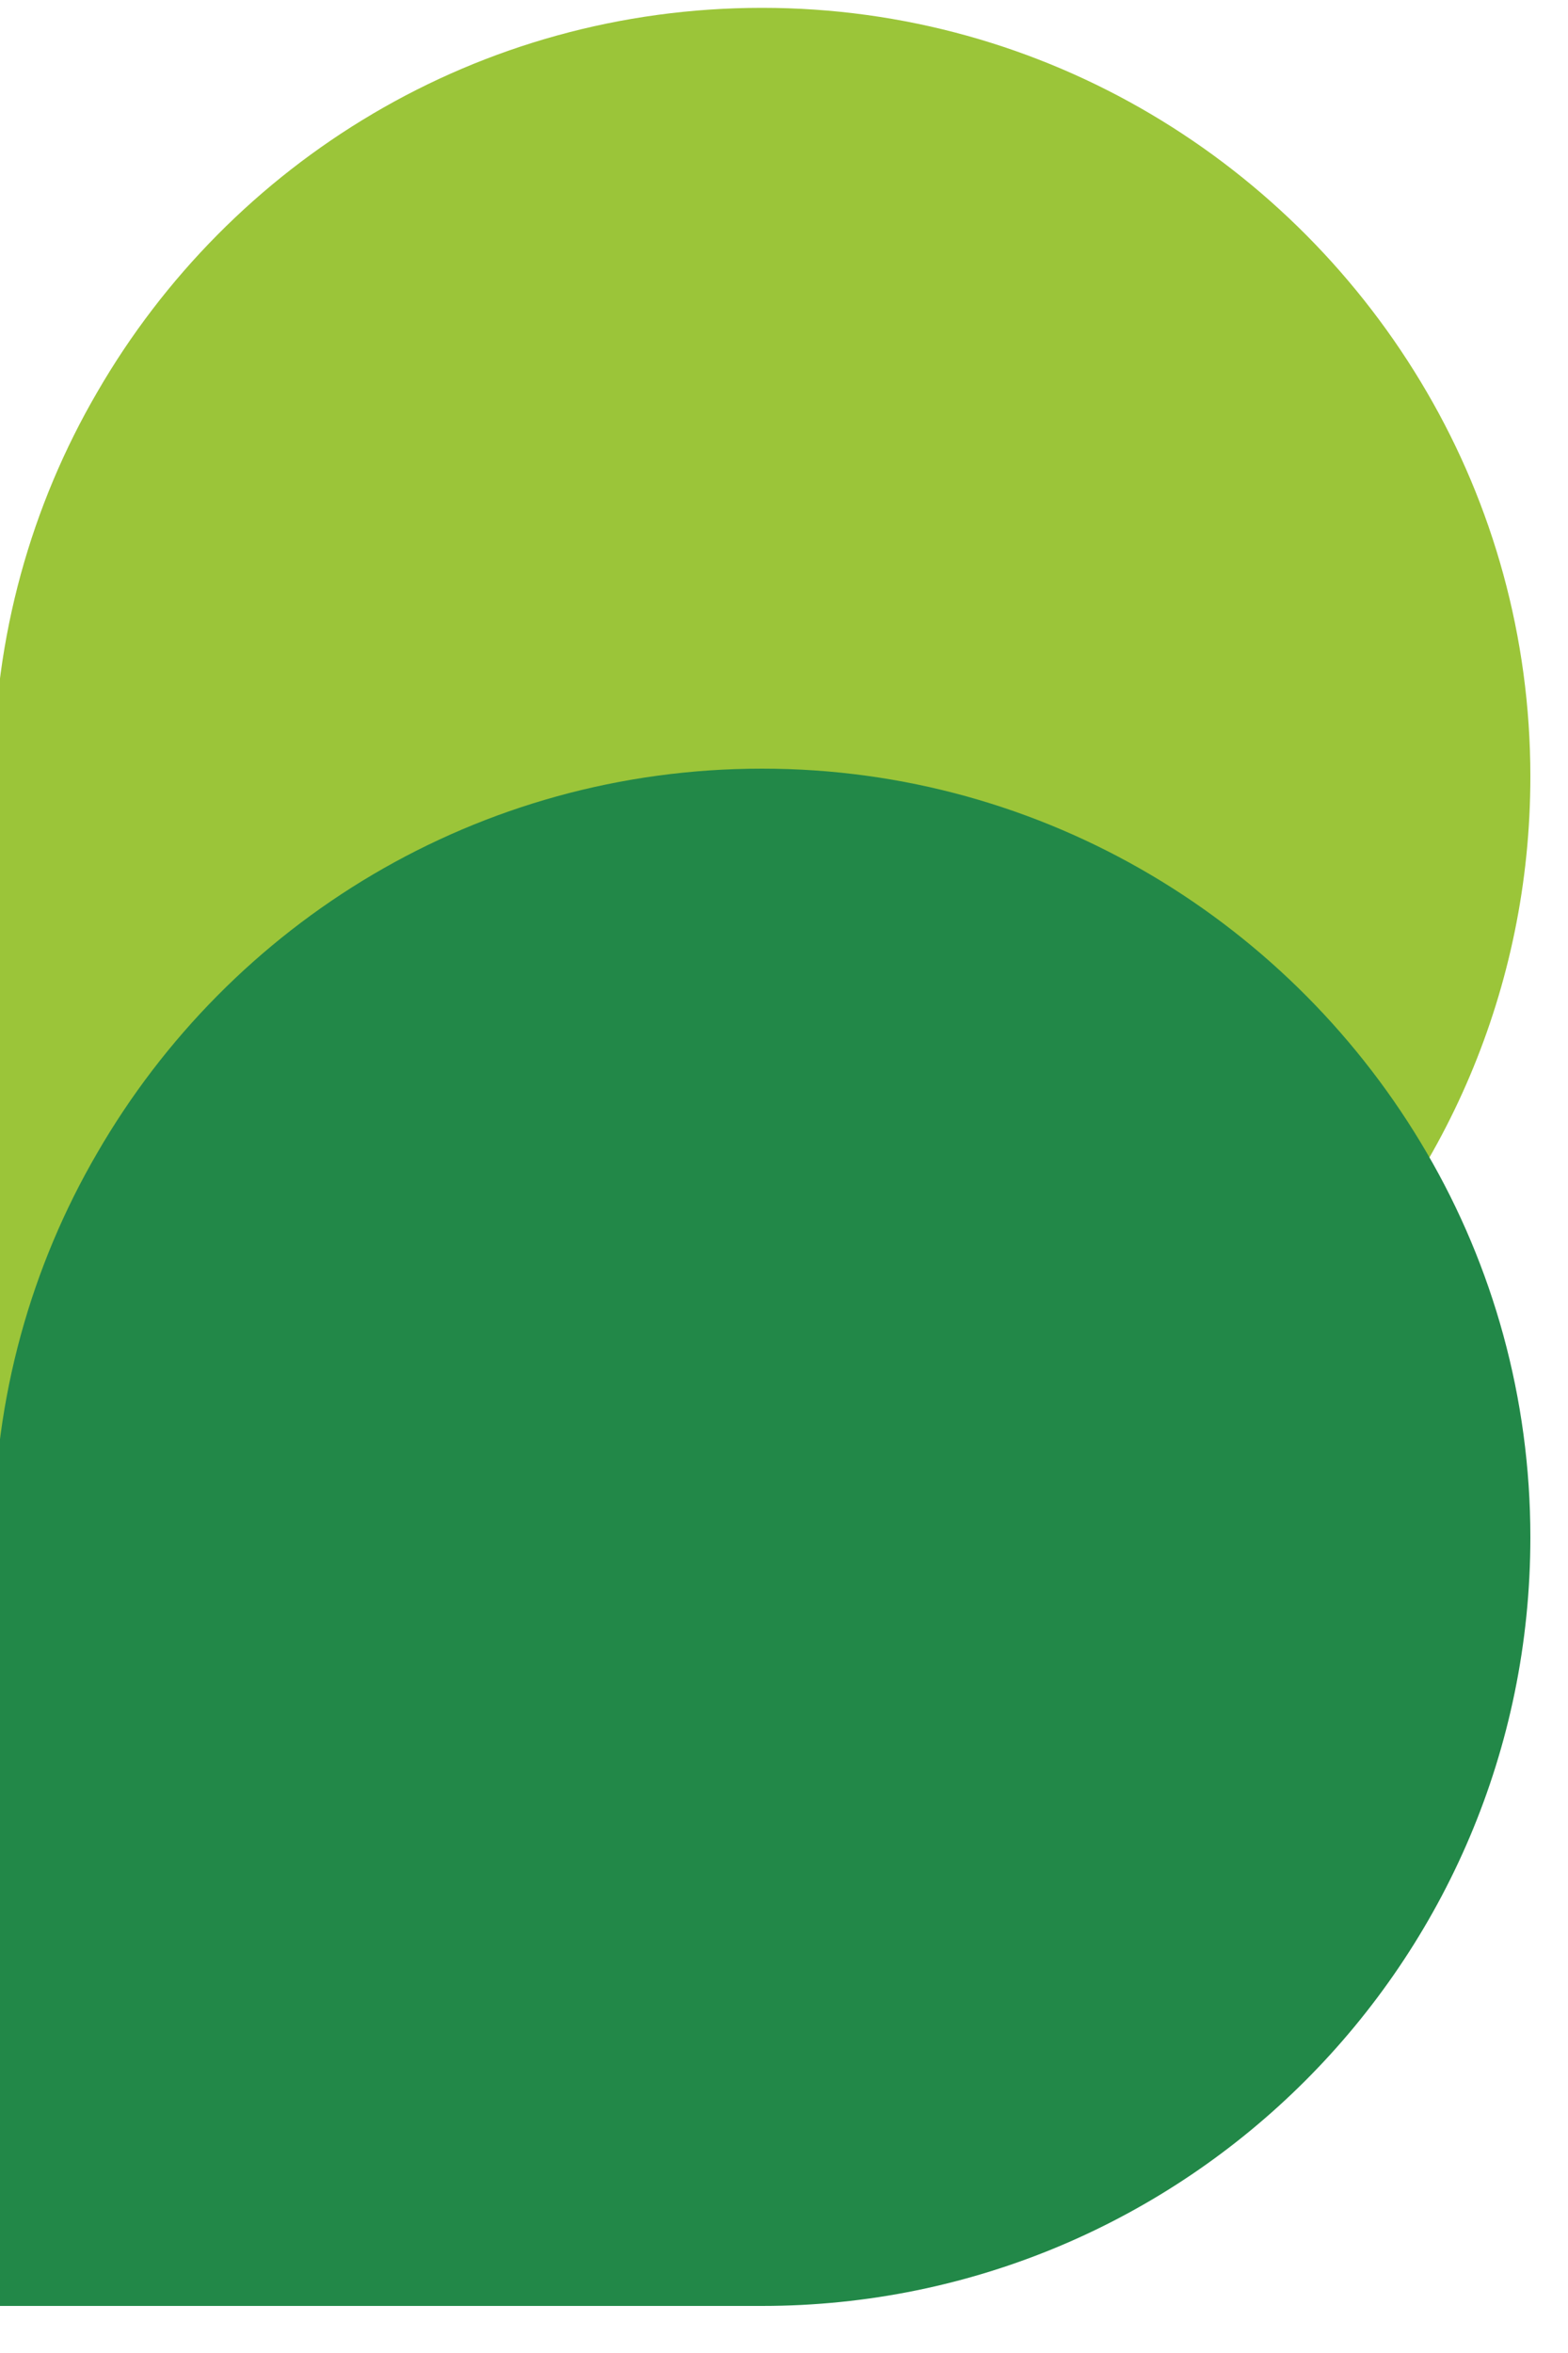 <?xml version="1.0" encoding="utf-8"?>
<!-- Generator: Adobe Illustrator 24.0.2, SVG Export Plug-In . SVG Version: 6.00 Build 0)  -->
<svg version="1.1" id="Layer_1" xmlns="http://www.w3.org/2000/svg" xmlns:xlink="http://www.w3.org/1999/xlink" x="0px" y="0px"
	 viewBox="0 0 100 150" style="enable-background:new 0 0 100 150;" xml:space="preserve">
<style type="text/css">
	.st0{fill:#9BC539;}
	.st1{fill:#101820;}
	.st2{fill:#228848;}
</style>
<path class="st0" d="M91,25C82.5,10.4,66.7,0.5,48.6,0.5S14.7,10.3,6.2,25C2,32.2-0.4,40.6-0.4,49.5v49h49c27,0,49-21.9,49-49
	C97.6,40.6,95.2,32.2,91,25z"/>
<path class="st2" d="M91,73.5C82.5,58.9,66.7,49,48.6,49S14.7,58.8,6.2,73.5C2,80.7-0.4,89.1-0.4,98v49h49c27,0,49-21.9,49-49
	C97.6,89.1,95.2,80.7,91,73.5z"/>
</svg>
